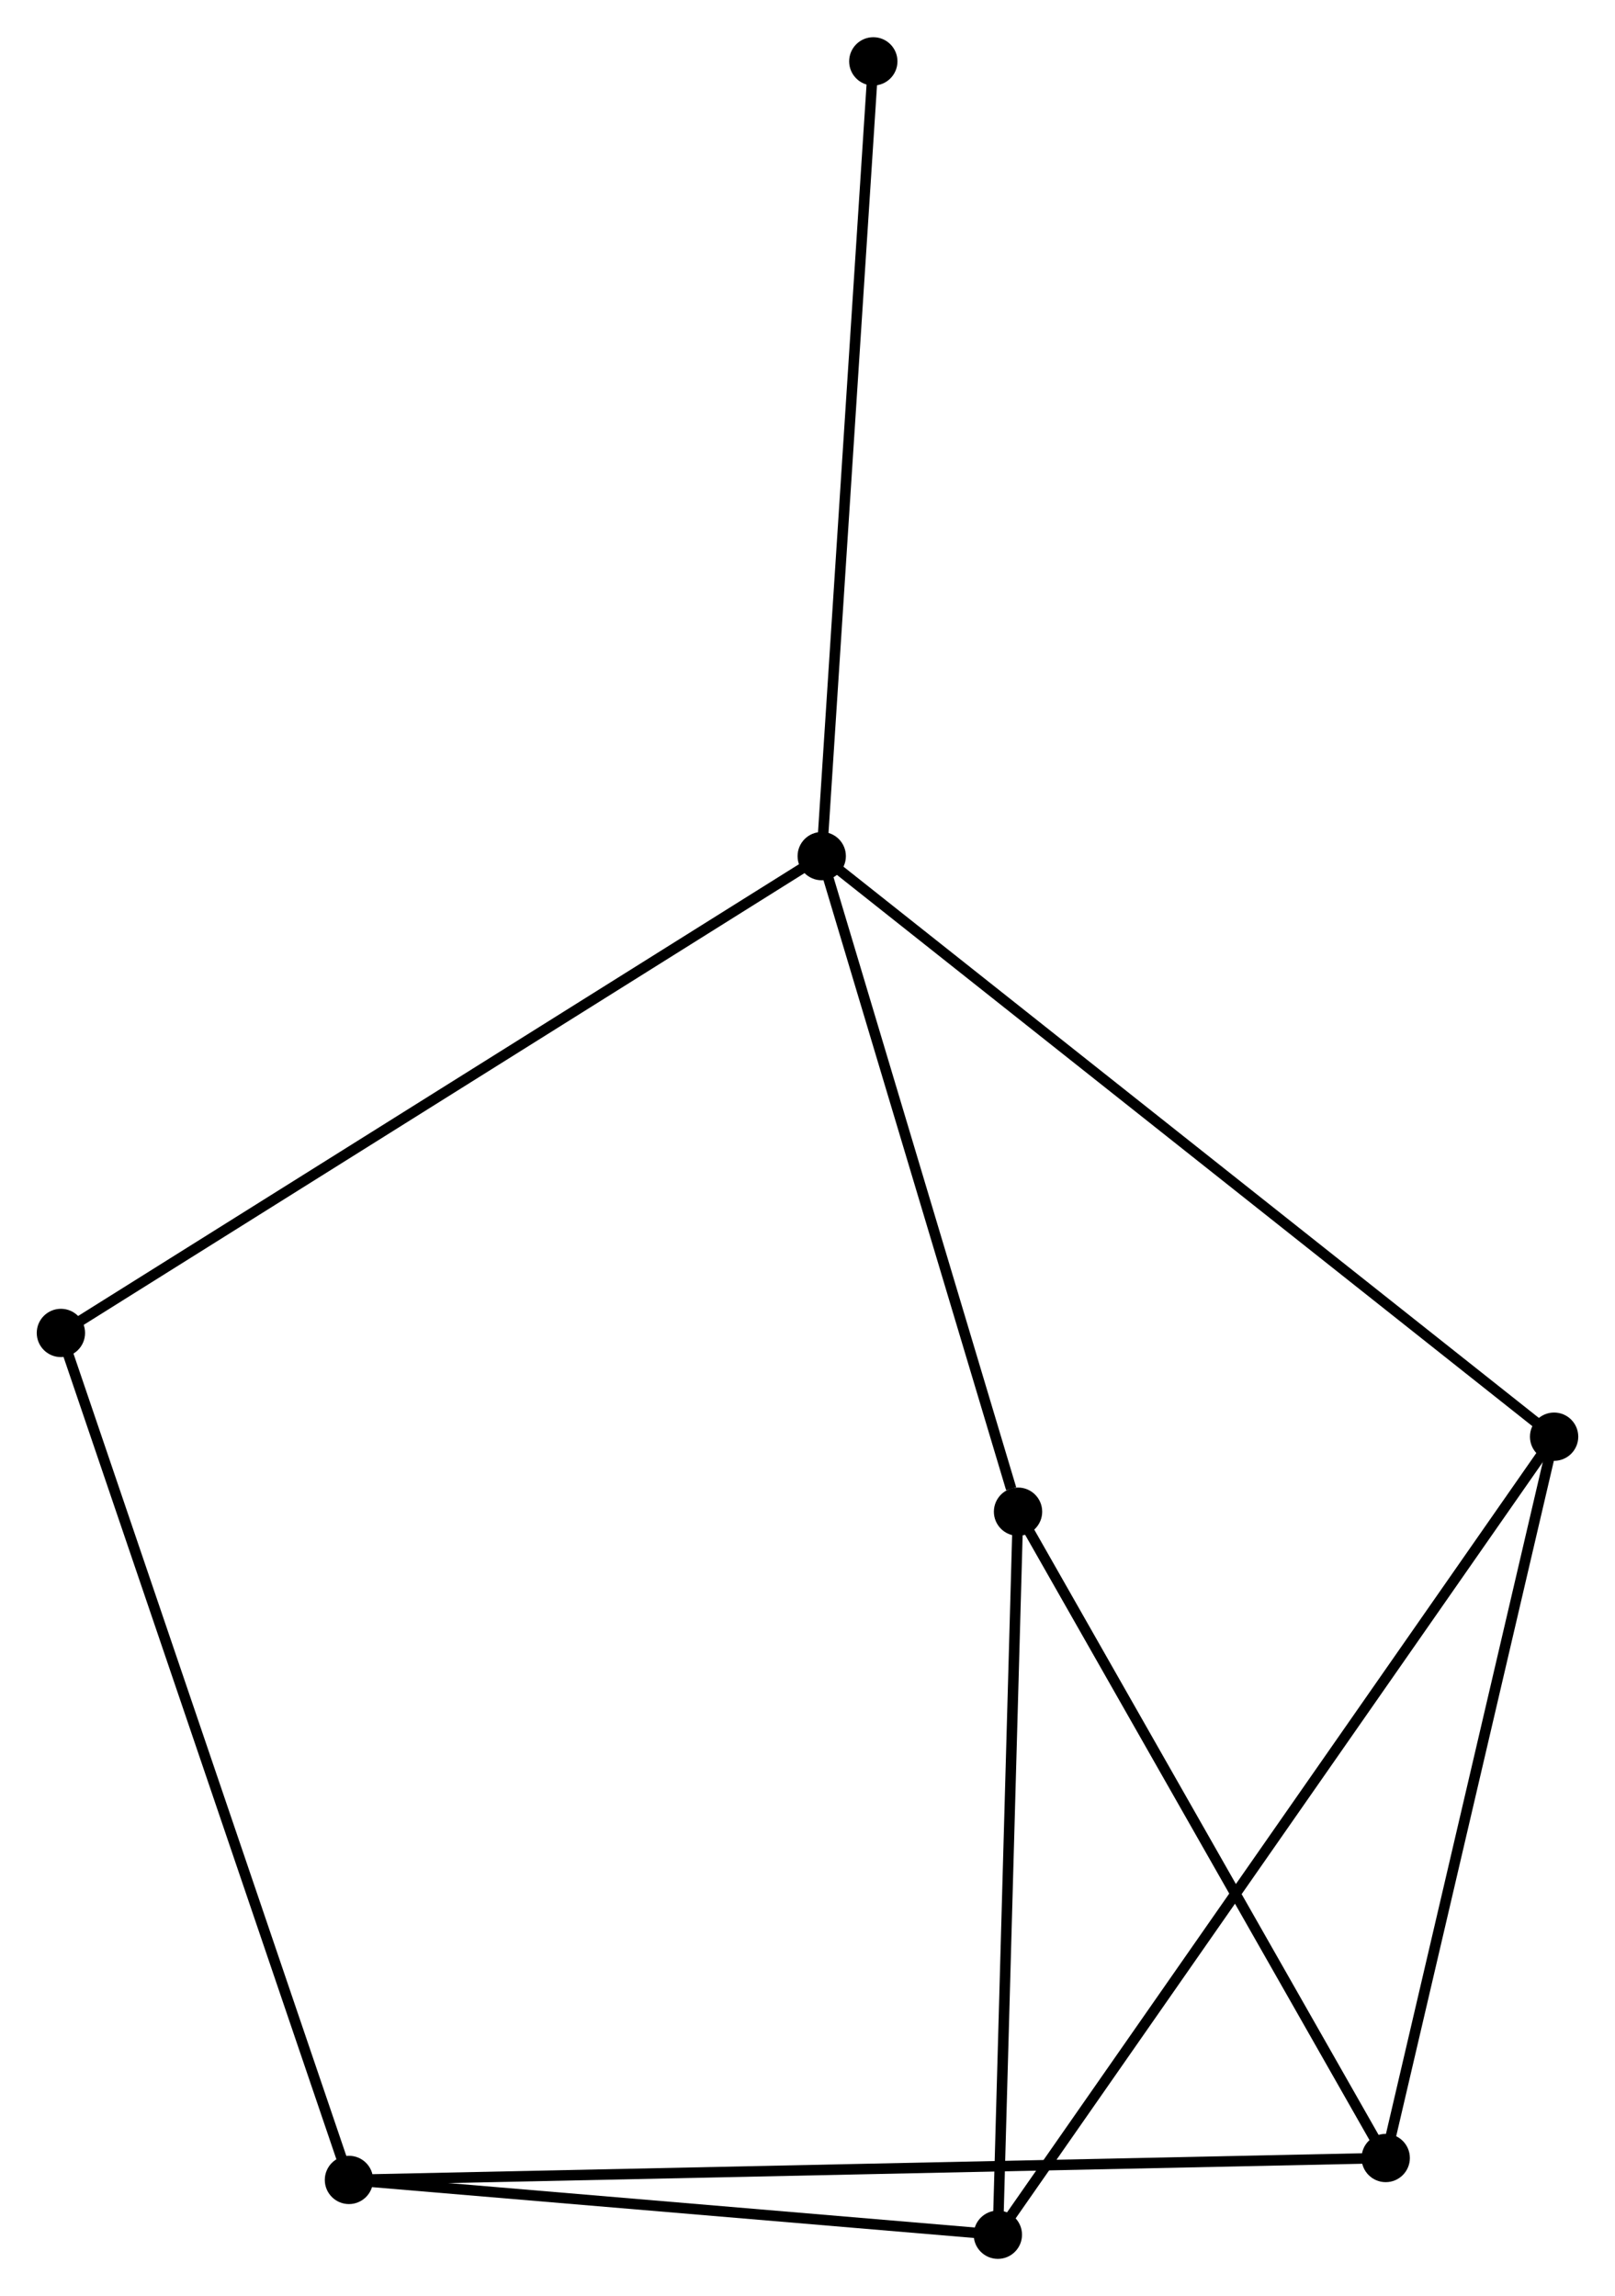 <?xml version="1.0" encoding="UTF-8" standalone="no"?>
<!DOCTYPE svg PUBLIC "-//W3C//DTD SVG 1.1//EN"
 "http://www.w3.org/Graphics/SVG/1.1/DTD/svg11.dtd">
<!-- Generated by graphviz version 2.36.0 (20140111.2315)
 -->
<!-- Title: %3 Pages: 1 -->
<svg width="154pt" height="219pt"
 viewBox="0.00 0.00 153.78 218.60" xmlns="http://www.w3.org/2000/svg" xmlns:xlink="http://www.w3.org/1999/xlink">
<g id="graph0" class="graph" transform="scale(1 1) rotate(0) translate(4 214.596)">
<title>%3</title>
<!-- 0 -->
<g id="node1" class="node"><title>0</title>
<ellipse fill="black" stroke="black" cx="74.245" cy="-133.1" rx="1.8" ry="1.8"/>
</g>
<!-- 3 -->
<g id="node2" class="node"><title>3</title>
<ellipse fill="black" stroke="black" cx="143.981" cy="-77.807" rx="1.8" ry="1.8"/>
</g>
<!-- 0&#45;&#45;3 -->
<g id="edge1" class="edge"><title>0&#45;&#45;3</title>
<path fill="none" stroke="black" d="M75.701,-131.945C84.777,-124.749 133.48,-86.132 142.532,-78.955"/>
</g>
<!-- 4 -->
<g id="node3" class="node"><title>4</title>
<ellipse fill="black" stroke="black" cx="92.937" cy="-70.663" rx="1.8" ry="1.8"/>
</g>
<!-- 0&#45;&#45;4 -->
<g id="edge2" class="edge"><title>0&#45;&#45;4</title>
<path fill="none" stroke="black" d="M74.784,-131.298C77.466,-122.341 89.353,-82.635 92.282,-72.849"/>
</g>
<!-- 6 -->
<g id="node4" class="node"><title>6</title>
<ellipse fill="black" stroke="black" cx="1.8" cy="-87.687" rx="1.8" ry="1.8"/>
</g>
<!-- 0&#45;&#45;6 -->
<g id="edge3" class="edge"><title>0&#45;&#45;6</title>
<path fill="none" stroke="black" d="M72.454,-131.977C62.431,-125.694 13.387,-94.95 3.528,-88.77"/>
</g>
<!-- 7 -->
<g id="node5" class="node"><title>7</title>
<ellipse fill="black" stroke="black" cx="79.156" cy="-208.796" rx="1.8" ry="1.8"/>
</g>
<!-- 0&#45;&#45;7 -->
<g id="edge4" class="edge"><title>0&#45;&#45;7</title>
<path fill="none" stroke="black" d="M74.366,-134.971C75.046,-145.444 78.37,-196.689 79.039,-206.99"/>
</g>
<!-- 1 -->
<g id="node6" class="node"><title>1</title>
<ellipse fill="black" stroke="black" cx="127.947" cy="-9.107" rx="1.8" ry="1.8"/>
</g>
<!-- 1&#45;&#45;3 -->
<g id="edge5" class="edge"><title>1&#45;&#45;3</title>
<path fill="none" stroke="black" d="M128.41,-11.089C130.751,-21.121 141.273,-66.205 143.547,-75.947"/>
</g>
<!-- 1&#45;&#45;4 -->
<g id="edge6" class="edge"><title>1&#45;&#45;4</title>
<path fill="none" stroke="black" d="M126.937,-10.883C121.825,-19.871 98.849,-60.267 93.884,-68.997"/>
</g>
<!-- 5 -->
<g id="node7" class="node"><title>5</title>
<ellipse fill="black" stroke="black" cx="29.227" cy="-7.019" rx="1.8" ry="1.8"/>
</g>
<!-- 1&#45;&#45;5 -->
<g id="edge7" class="edge"><title>1&#45;&#45;5</title>
<path fill="none" stroke="black" d="M125.885,-9.063C113.038,-8.791 44.092,-7.334 31.277,-7.063"/>
</g>
<!-- 5&#45;&#45;6 -->
<g id="edge11" class="edge"><title>5&#45;&#45;6</title>
<path fill="none" stroke="black" d="M28.549,-9.014C24.754,-20.174 6.187,-74.785 2.454,-85.763"/>
</g>
<!-- 2 -->
<g id="node8" class="node"><title>2</title>
<ellipse fill="black" stroke="black" cx="91.016" cy="-1.8" rx="1.8" ry="1.8"/>
</g>
<!-- 2&#45;&#45;3 -->
<g id="edge8" class="edge"><title>2&#45;&#45;3</title>
<path fill="none" stroke="black" d="M92.122,-3.388C99.015,-13.279 136.006,-66.362 142.881,-76.228"/>
</g>
<!-- 2&#45;&#45;4 -->
<g id="edge9" class="edge"><title>2&#45;&#45;4</title>
<path fill="none" stroke="black" d="M91.072,-3.787C91.352,-13.843 92.612,-59.034 92.885,-68.799"/>
</g>
<!-- 2&#45;&#45;5 -->
<g id="edge10" class="edge"><title>2&#45;&#45;5</title>
<path fill="none" stroke="black" d="M88.96,-1.974C79.579,-2.766 40.882,-6.035 31.354,-6.84"/>
</g>
</g>
</svg>
